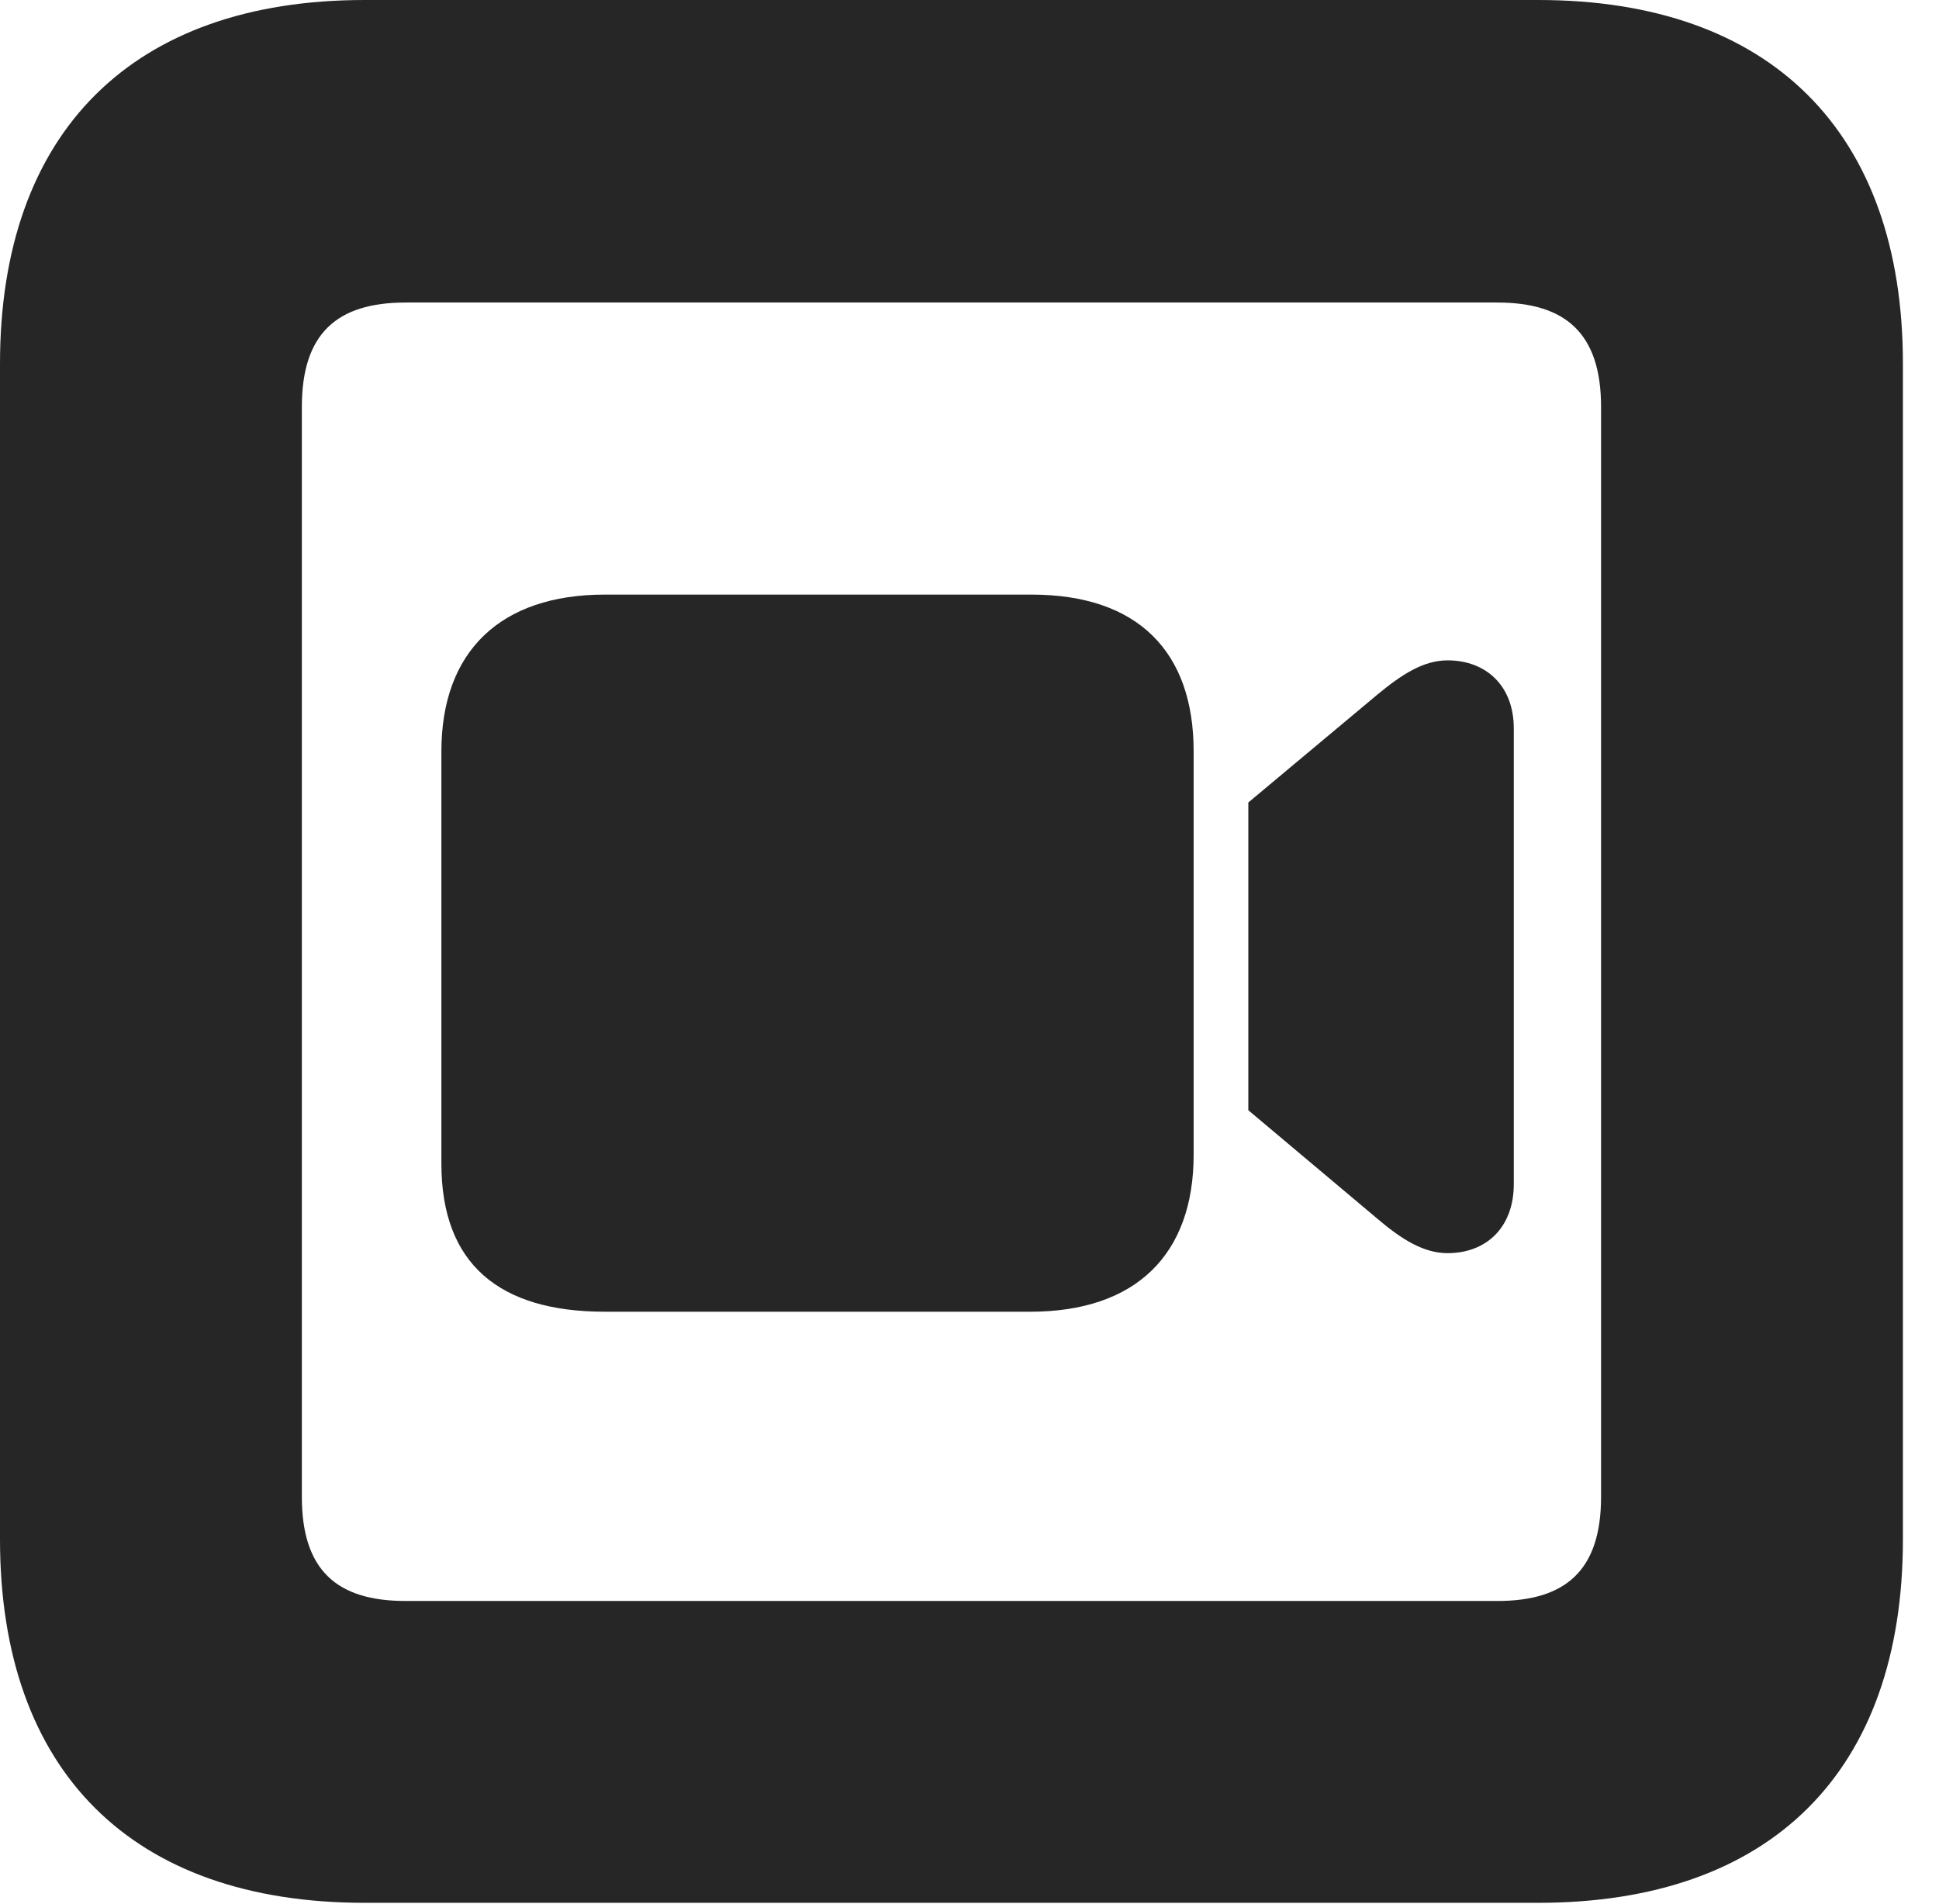 <?xml version="1.0" encoding="UTF-8"?>
<!--Generator: Apple Native CoreSVG 326-->
<!DOCTYPE svg PUBLIC "-//W3C//DTD SVG 1.1//EN" "http://www.w3.org/Graphics/SVG/1.1/DTD/svg11.dtd">
<svg version="1.1" xmlns="http://www.w3.org/2000/svg" xmlns:xlink="http://www.w3.org/1999/xlink"
       viewBox="0 0 19.399 19.053">
       <g>
              <rect height="19.053" opacity="0" width="19.399" x="0" y="0" />
              <path d="M3.648 19.038L15.39 19.038C17.716 19.038 19.038 17.726 19.038 15.401L19.038 3.639C19.038 1.322 17.716 0 15.39 0L3.648 0C1.324 0 0 1.322 0 3.639L0 15.401C0 17.726 1.324 19.038 3.648 19.038ZM4.056 16.018C3.37 16.018 3.02 15.71 3.02 14.977L3.02 4.07C3.02 3.338 3.37 3.027 4.056 3.027L14.982 3.027C15.665 3.027 16.018 3.338 16.018 4.07L16.018 14.977C16.018 15.71 15.665 16.018 14.982 16.018Z"
                     fill="currentColor" fill-opacity="0.85" />
              <path d="M6.051 13.124L10.307 13.124C11.366 13.124 11.942 12.55 11.942 11.553L11.942 7.517C11.942 6.52 11.385 5.949 10.319 5.949L6.051 5.949C5.004 5.949 4.416 6.52 4.416 7.517L4.416 11.643C4.416 12.647 4.995 13.124 6.051 13.124ZM12.489 11.108L13.776 12.19C14.017 12.396 14.24 12.538 14.482 12.538C14.871 12.538 15.145 12.28 15.145 11.847L15.145 7.288C15.145 6.865 14.871 6.607 14.482 6.607C14.24 6.607 14.022 6.749 13.776 6.953L12.489 8.029Z"
                     fill="currentColor" fill-opacity="0.85" />
       </g>
</svg>